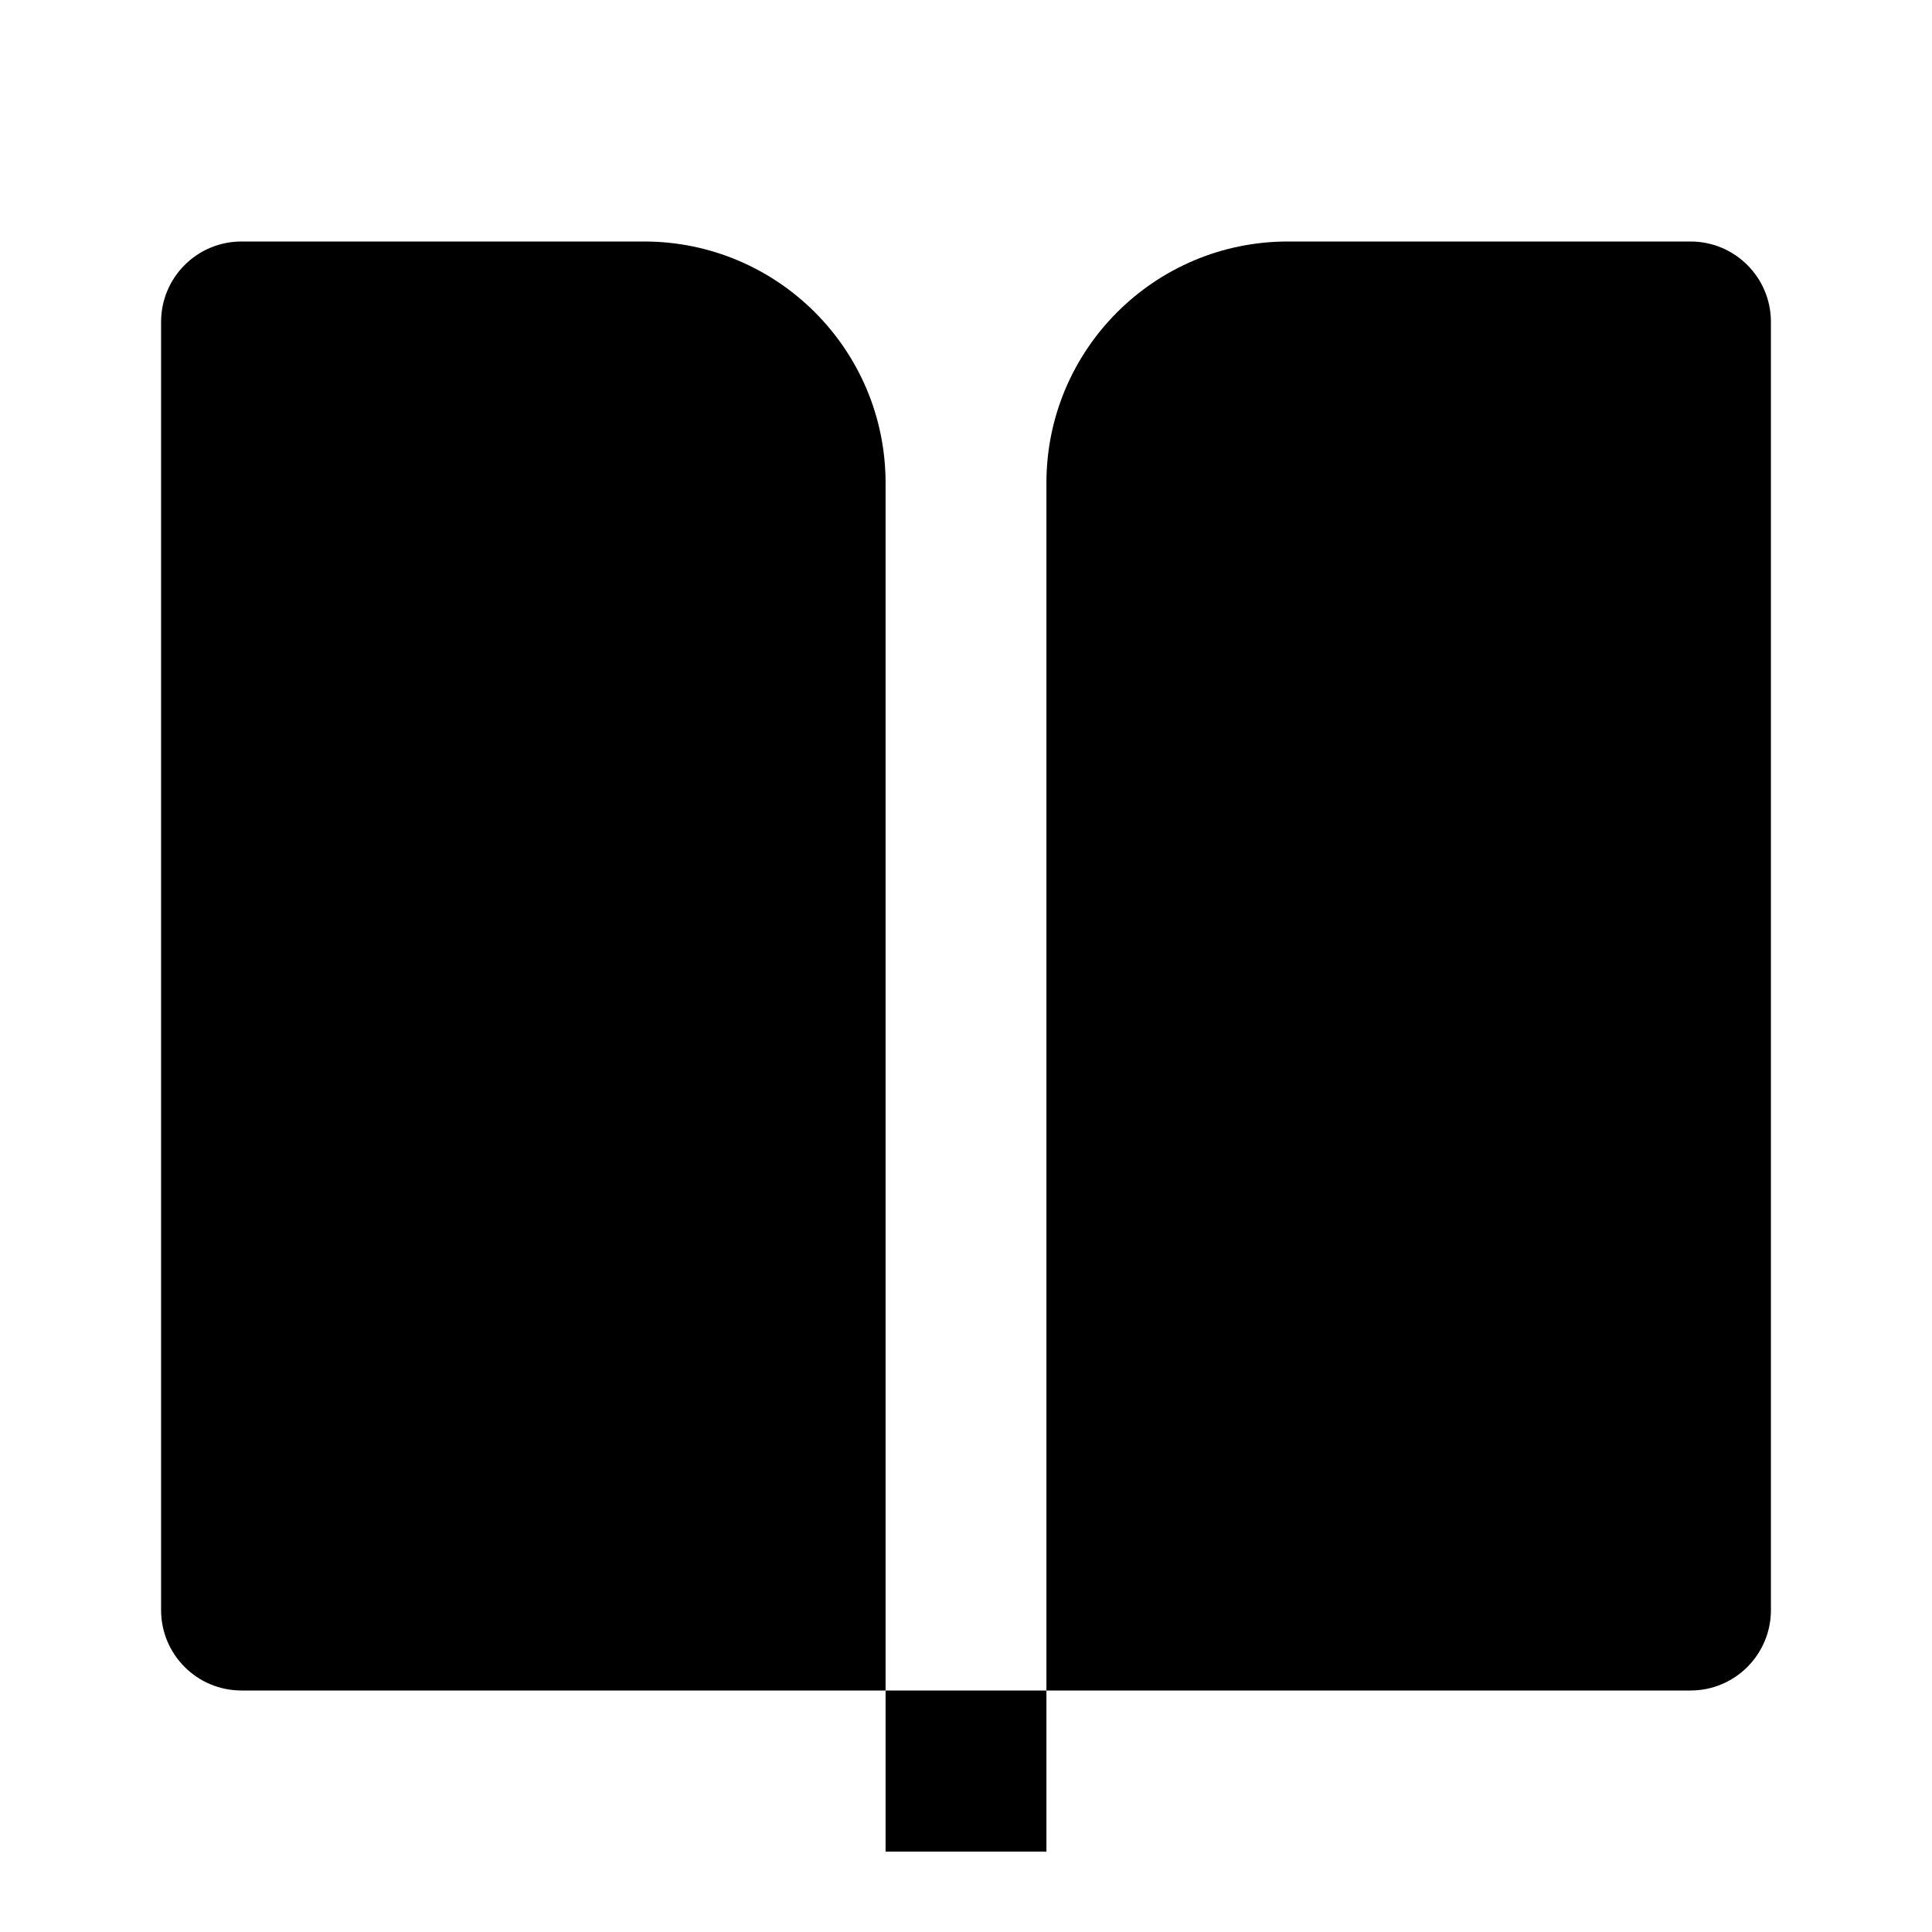 <?xml version="1.0" encoding="UTF-8"?>
<svg xmlns="http://www.w3.org/2000/svg" xmlns:xlink="http://www.w3.org/1999/xlink" width="32" height="32" viewBox="0 0 32 32" version="1.1">
<g id="surface1">
<path style=" stroke:none;fill-rule:nonzero;fill:rgb(0%,0%,0%);fill-opacity:1;" d="M 28 28 L 17.332 28 L 17.332 8 C 17.332 5.789 19.125 4 21.332 4 L 28 4 C 28.738 4 29.332 4.598 29.332 5.332 L 29.332 26.668 C 29.332 27.402 28.738 28 28 28 Z M 14.668 28 L 4 28 C 3.262 28 2.668 27.402 2.668 26.668 L 2.668 5.332 C 2.668 4.598 3.262 4 4 4 L 10.668 4 C 12.875 4 14.668 5.789 14.668 8 Z M 14.668 28 L 17.332 28 L 17.332 30.668 L 14.668 30.668 Z M 14.668 28 "/>
</g>
</svg>
